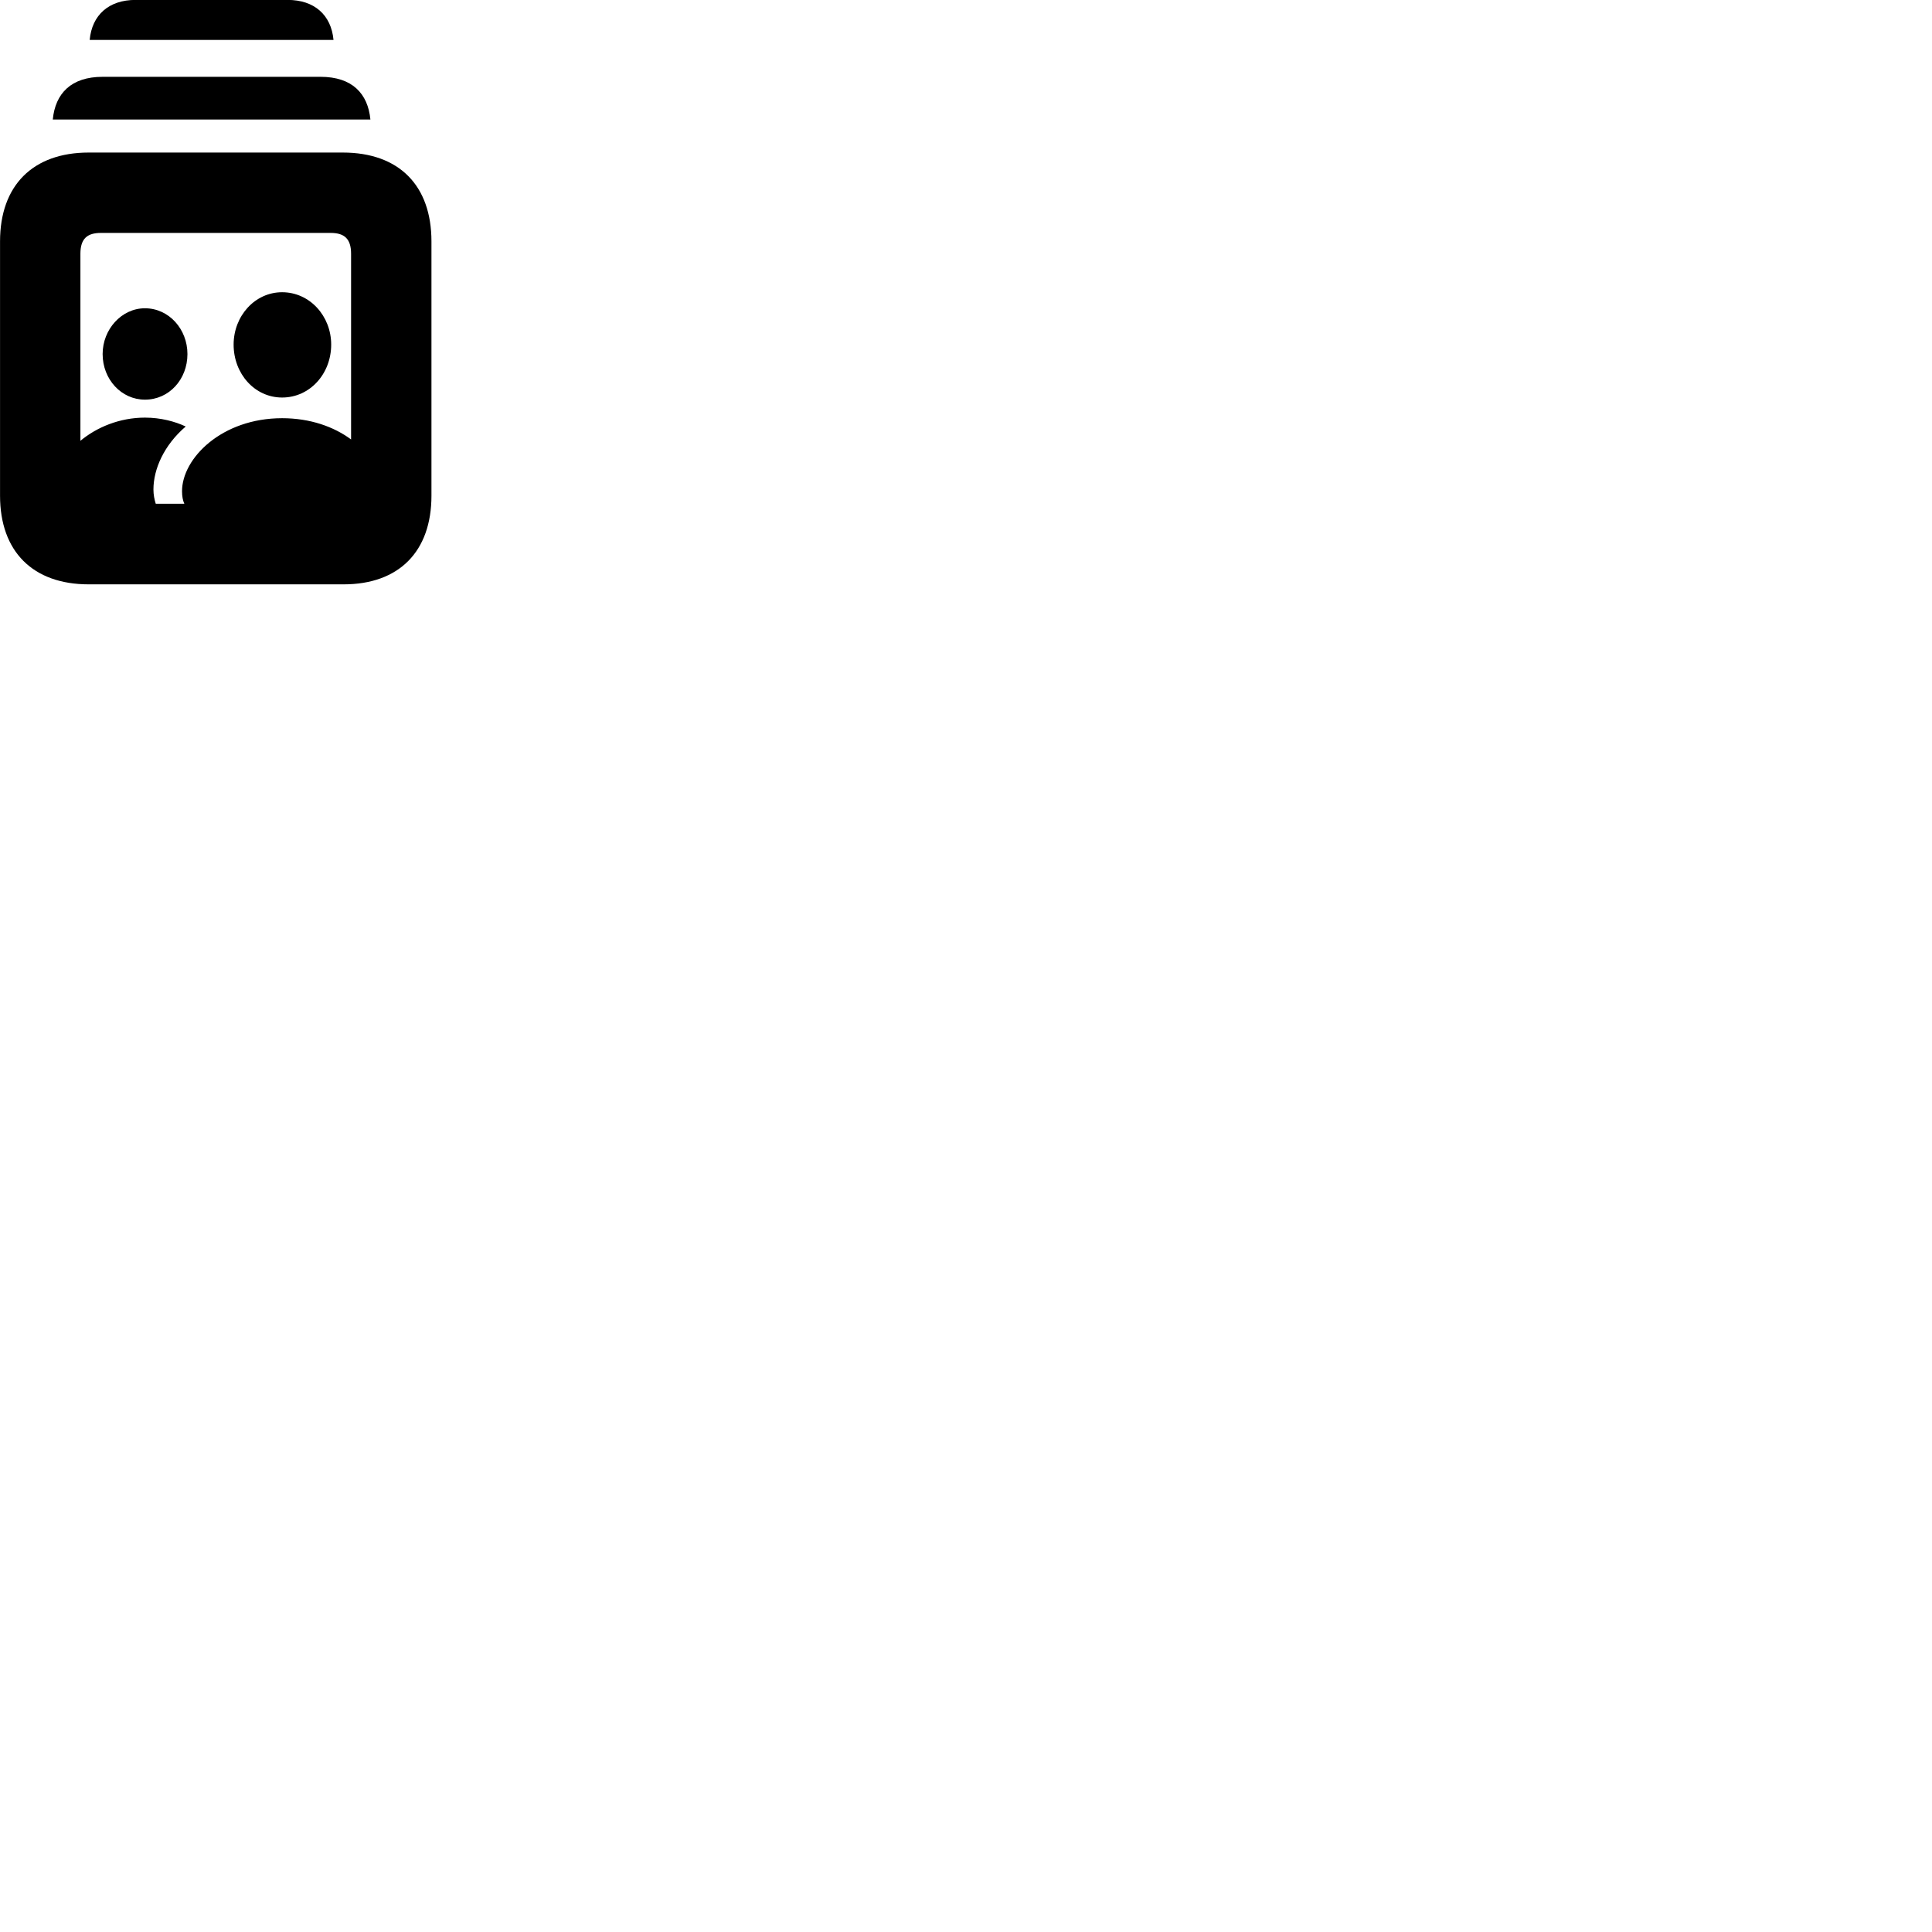 
        <svg xmlns="http://www.w3.org/2000/svg" viewBox="0 0 100 100">
            <path d="M4.642 2.066H17.262C17.142 0.766 16.262 -0.004 14.892 -0.004H7.012C5.642 -0.004 4.762 0.766 4.642 2.066ZM2.732 6.186H19.172C19.042 4.836 18.222 3.976 16.592 3.976H5.312C3.682 3.976 2.862 4.836 2.732 6.186ZM4.592 30.246H17.782C20.652 30.246 22.332 28.546 22.332 25.656V12.496C22.332 9.596 20.652 7.896 17.742 7.896H4.592C1.702 7.896 0.002 9.596 0.002 12.496V25.656C0.002 28.546 1.702 30.246 4.592 30.246ZM7.502 21.616C6.192 21.616 5.002 22.116 4.162 22.816V13.136C4.162 12.356 4.512 12.056 5.222 12.056H17.112C17.822 12.056 18.172 12.356 18.172 13.136V22.746C17.282 22.086 16.052 21.646 14.602 21.646C11.472 21.646 9.422 23.726 9.422 25.426C9.422 25.686 9.462 25.906 9.542 26.076H8.062C7.992 25.856 7.942 25.606 7.942 25.336C7.942 24.276 8.492 23.036 9.612 22.076C9.062 21.816 8.322 21.616 7.502 21.616ZM14.602 20.576C16.042 20.576 17.142 19.346 17.142 17.836C17.142 16.356 16.032 15.126 14.602 15.126C13.192 15.126 12.092 16.356 12.092 17.836C12.092 19.346 13.182 20.576 14.602 20.576ZM7.502 20.686C8.752 20.686 9.702 19.636 9.702 18.326C9.702 17.036 8.742 15.956 7.502 15.956C6.292 15.956 5.312 17.046 5.312 18.326C5.312 19.636 6.282 20.686 7.502 20.686Z" />
        </svg>
    